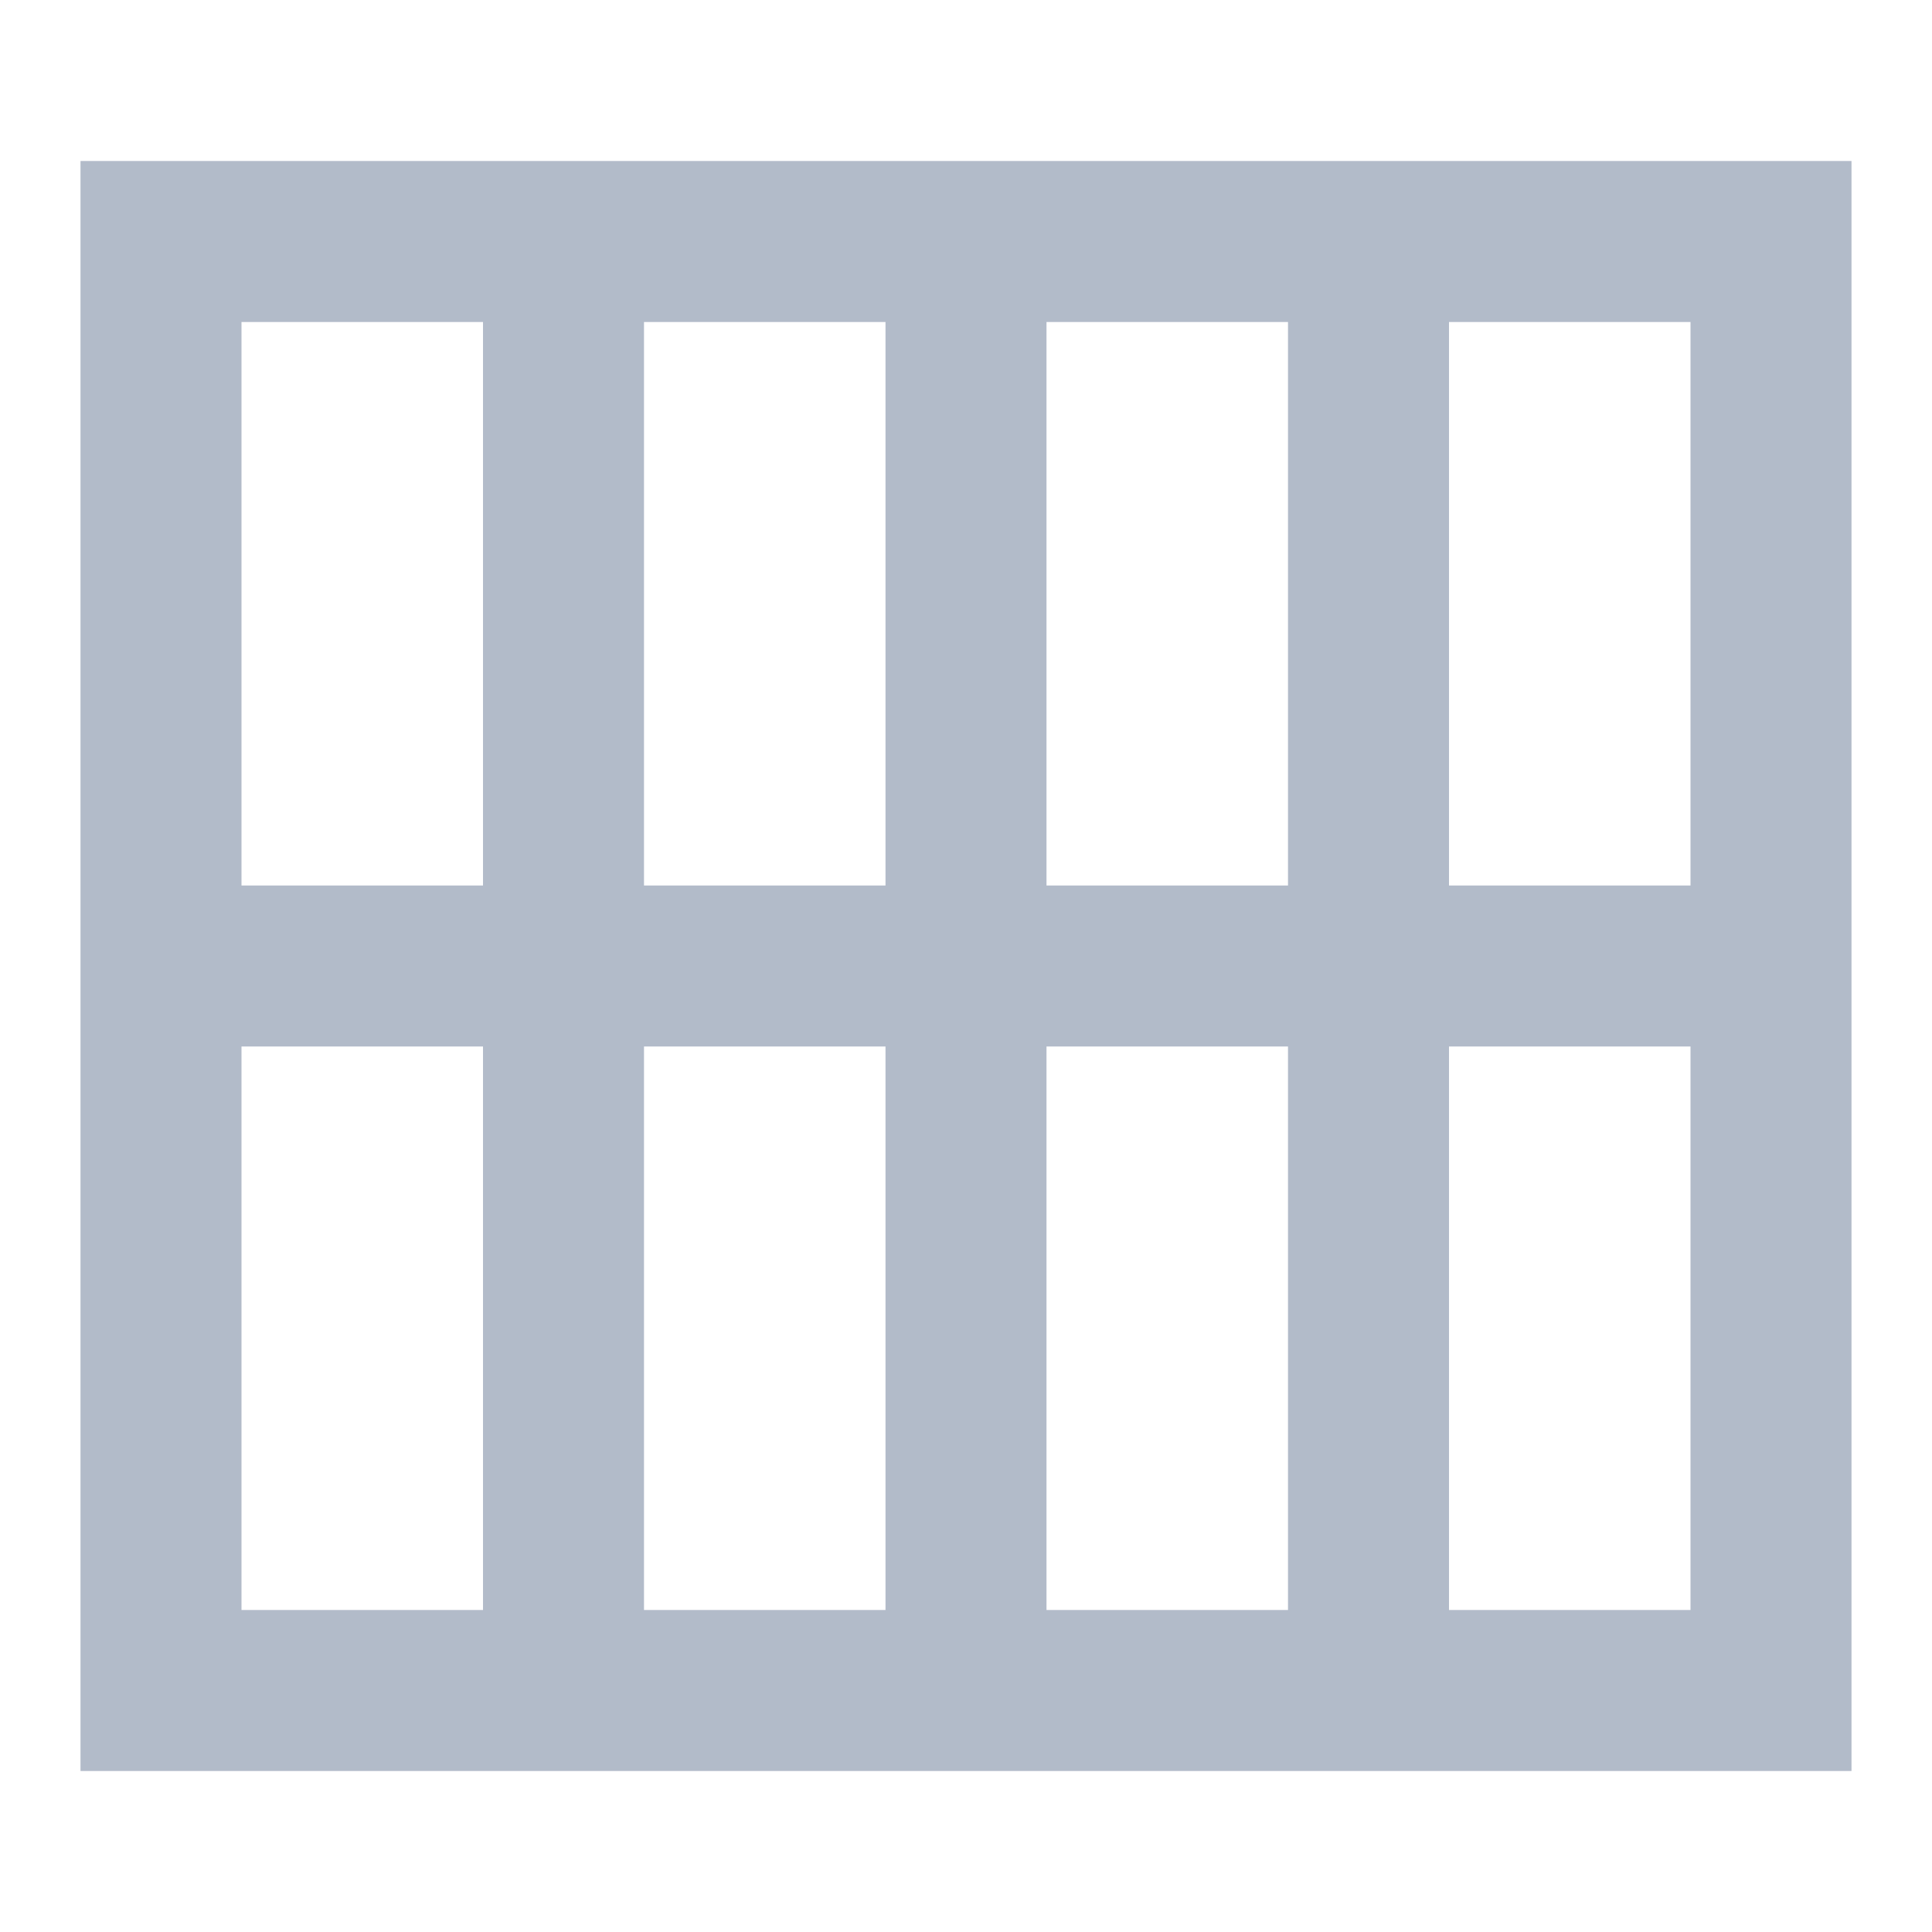 <svg width="24" height="24" viewBox="0 0 24 24" fill="none" xmlns="http://www.w3.org/2000/svg">
<g opacity="0.5">
<path fill-rule="evenodd" clip-rule="evenodd" d="M16 4H13V11H16V4ZM18 4V11H21V4H18ZM16 13H13V20H16V13ZM18 20H21V13H18V20ZM8 4H11V11H8L8 4ZM8 13H11V20H8L8 13ZM6 11L6 4H3V11H6ZM3 13H6L6 20H3V13ZM1 2V22H23V2H1Z" fill="#667793"/>
</g>
</svg>
